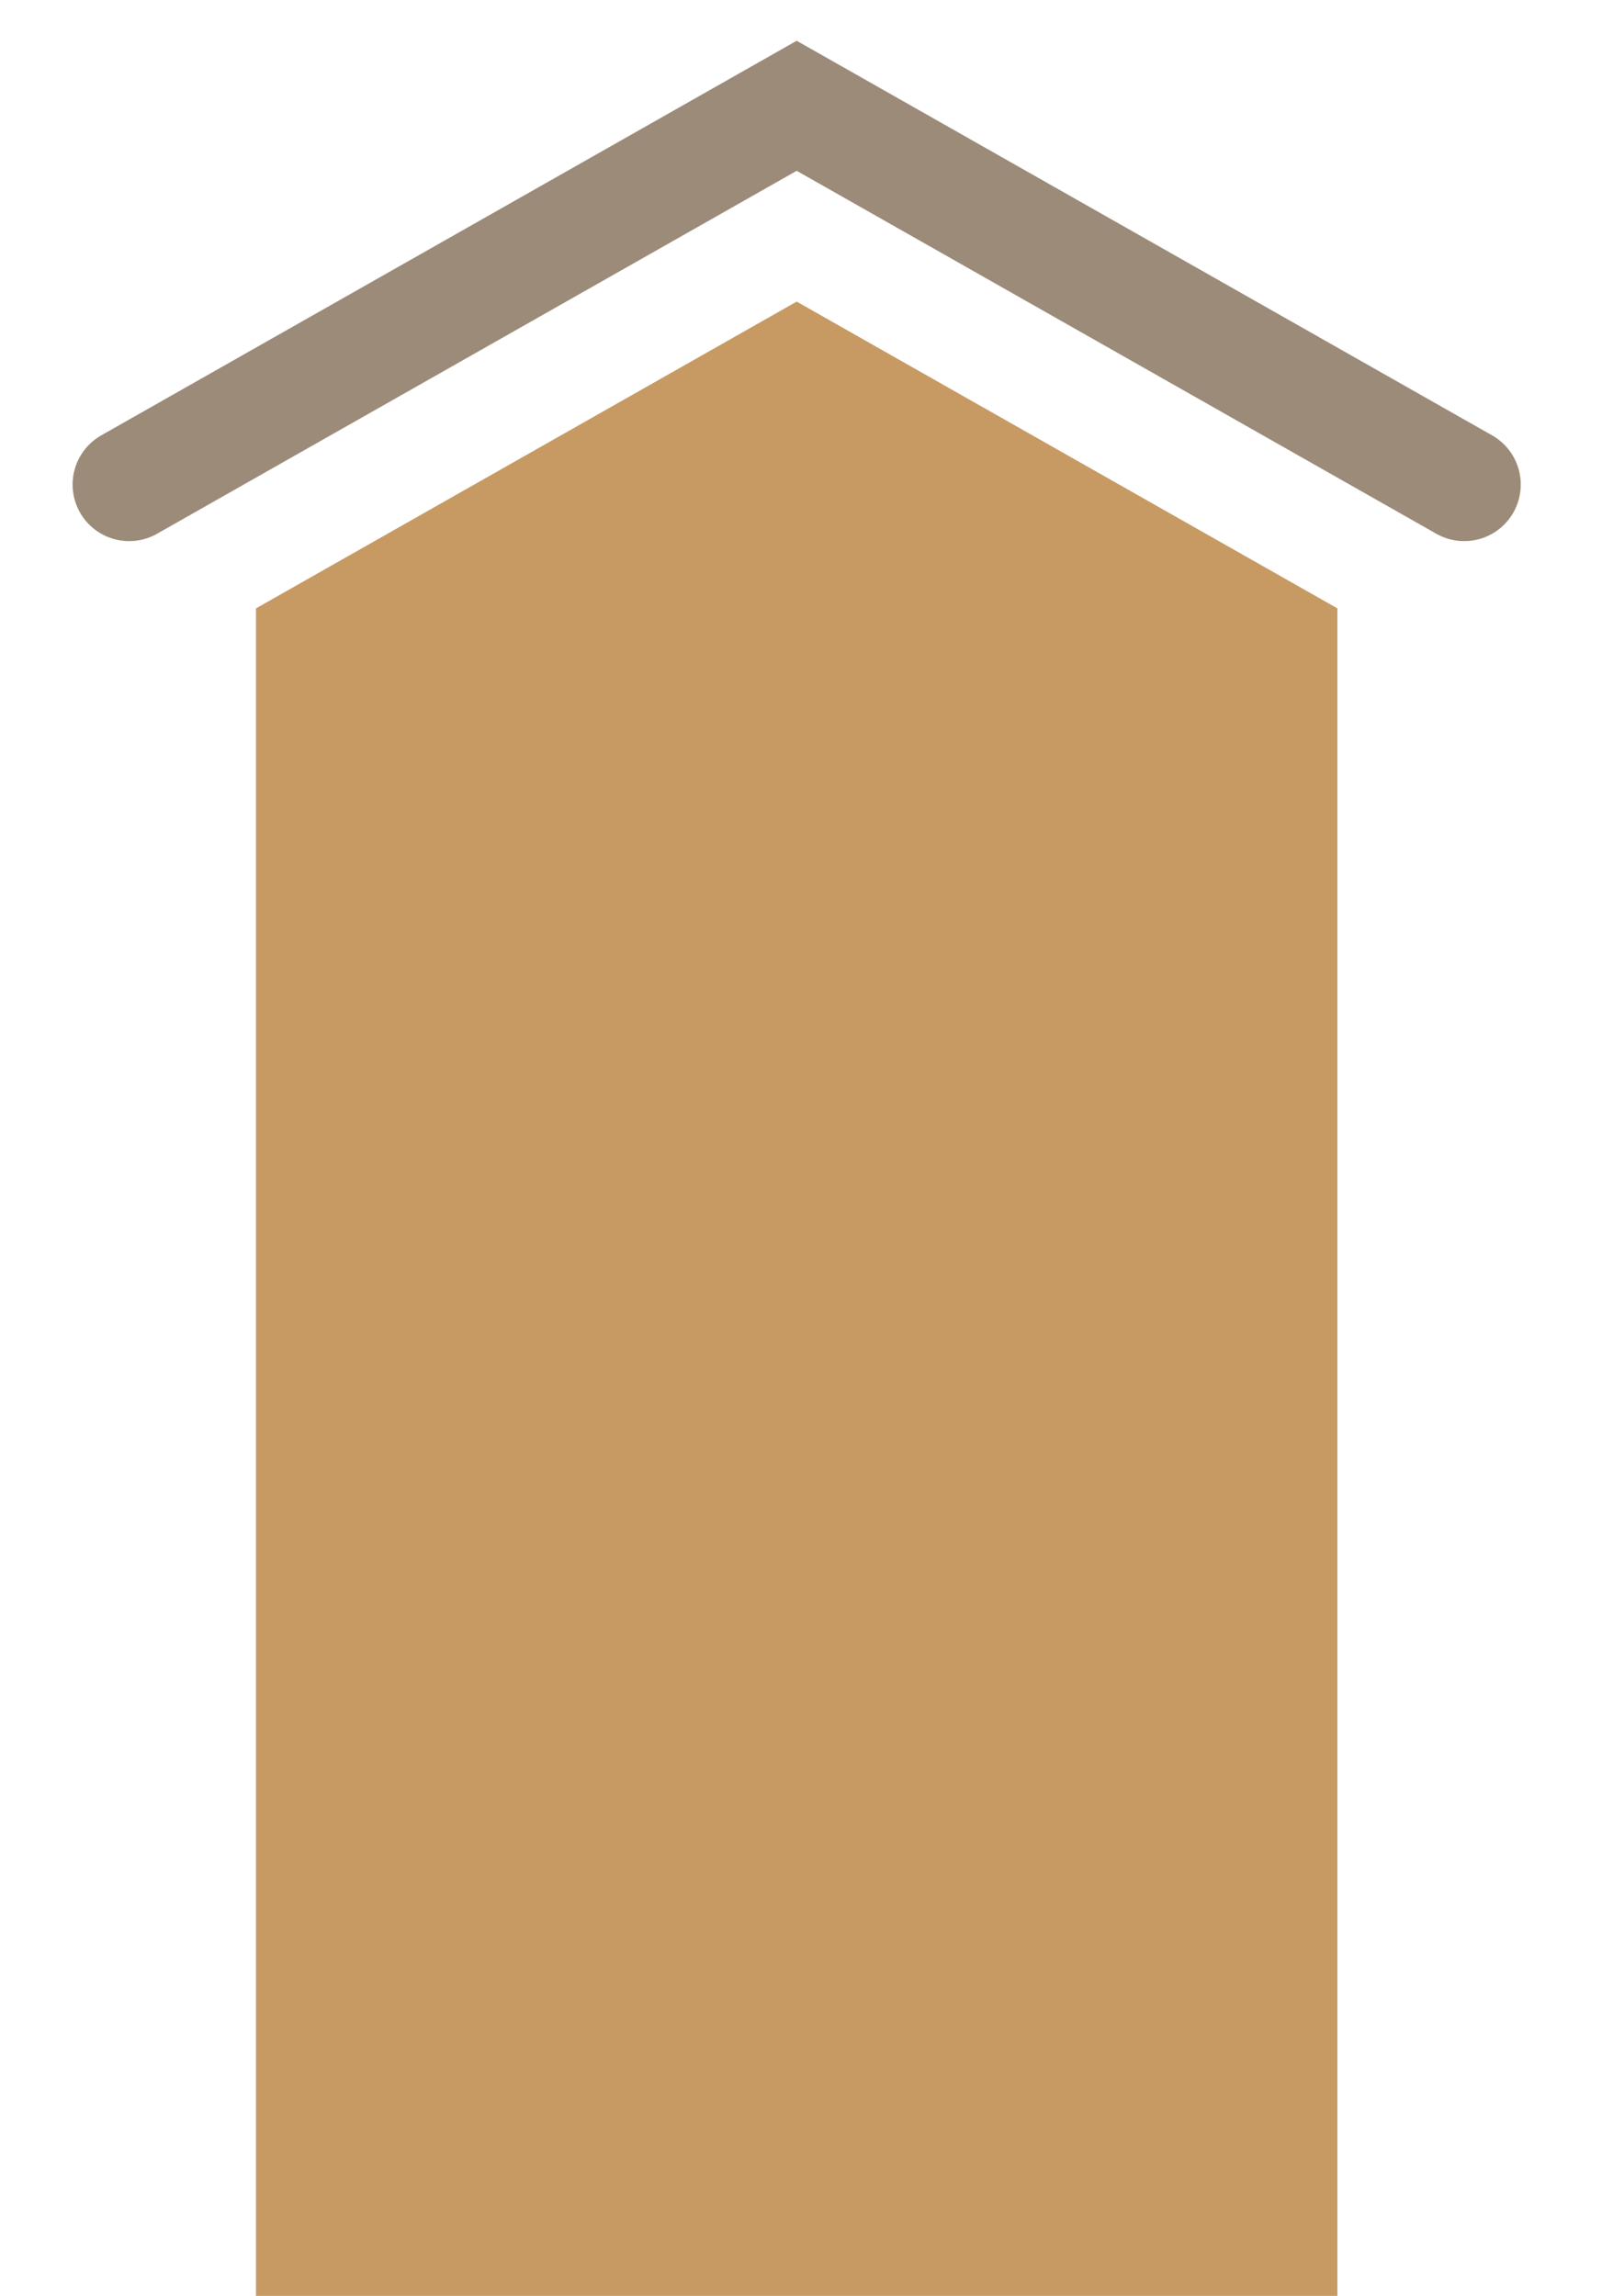 <?xml version="1.0" encoding="utf-8"?>
<!-- Generator: Adobe Illustrator 15.0.2, SVG Export Plug-In . SVG Version: 6.00 Build 0)  -->
<!DOCTYPE svg PUBLIC "-//W3C//DTD SVG 1.1//EN" "http://www.w3.org/Graphics/SVG/1.1/DTD/svg11.dtd">
<svg version="1.1" id="Layer_1" xmlns="http://www.w3.org/2000/svg" xmlns:xlink="http://www.w3.org/1999/xlink" x="0px" y="0px"
	 width="85px" height="121.781px" viewBox="0 0 85 121.781" enable-background="new 0 0 85 121.781" xml:space="preserve">
<g>
	<polygon fill="#C79A64" points="70.96,121.781 13.581,121.781 13.581,32.271 42.271,15.998 70.96,32.271 	"/>
	<polyline fill="none" stroke="#9C8B79" stroke-width="6" stroke-linecap="round" stroke-miterlimit="10" points="6.852,25.703 
		42.271,5.611 77.689,25.703 	"/>
</g>
</svg>
